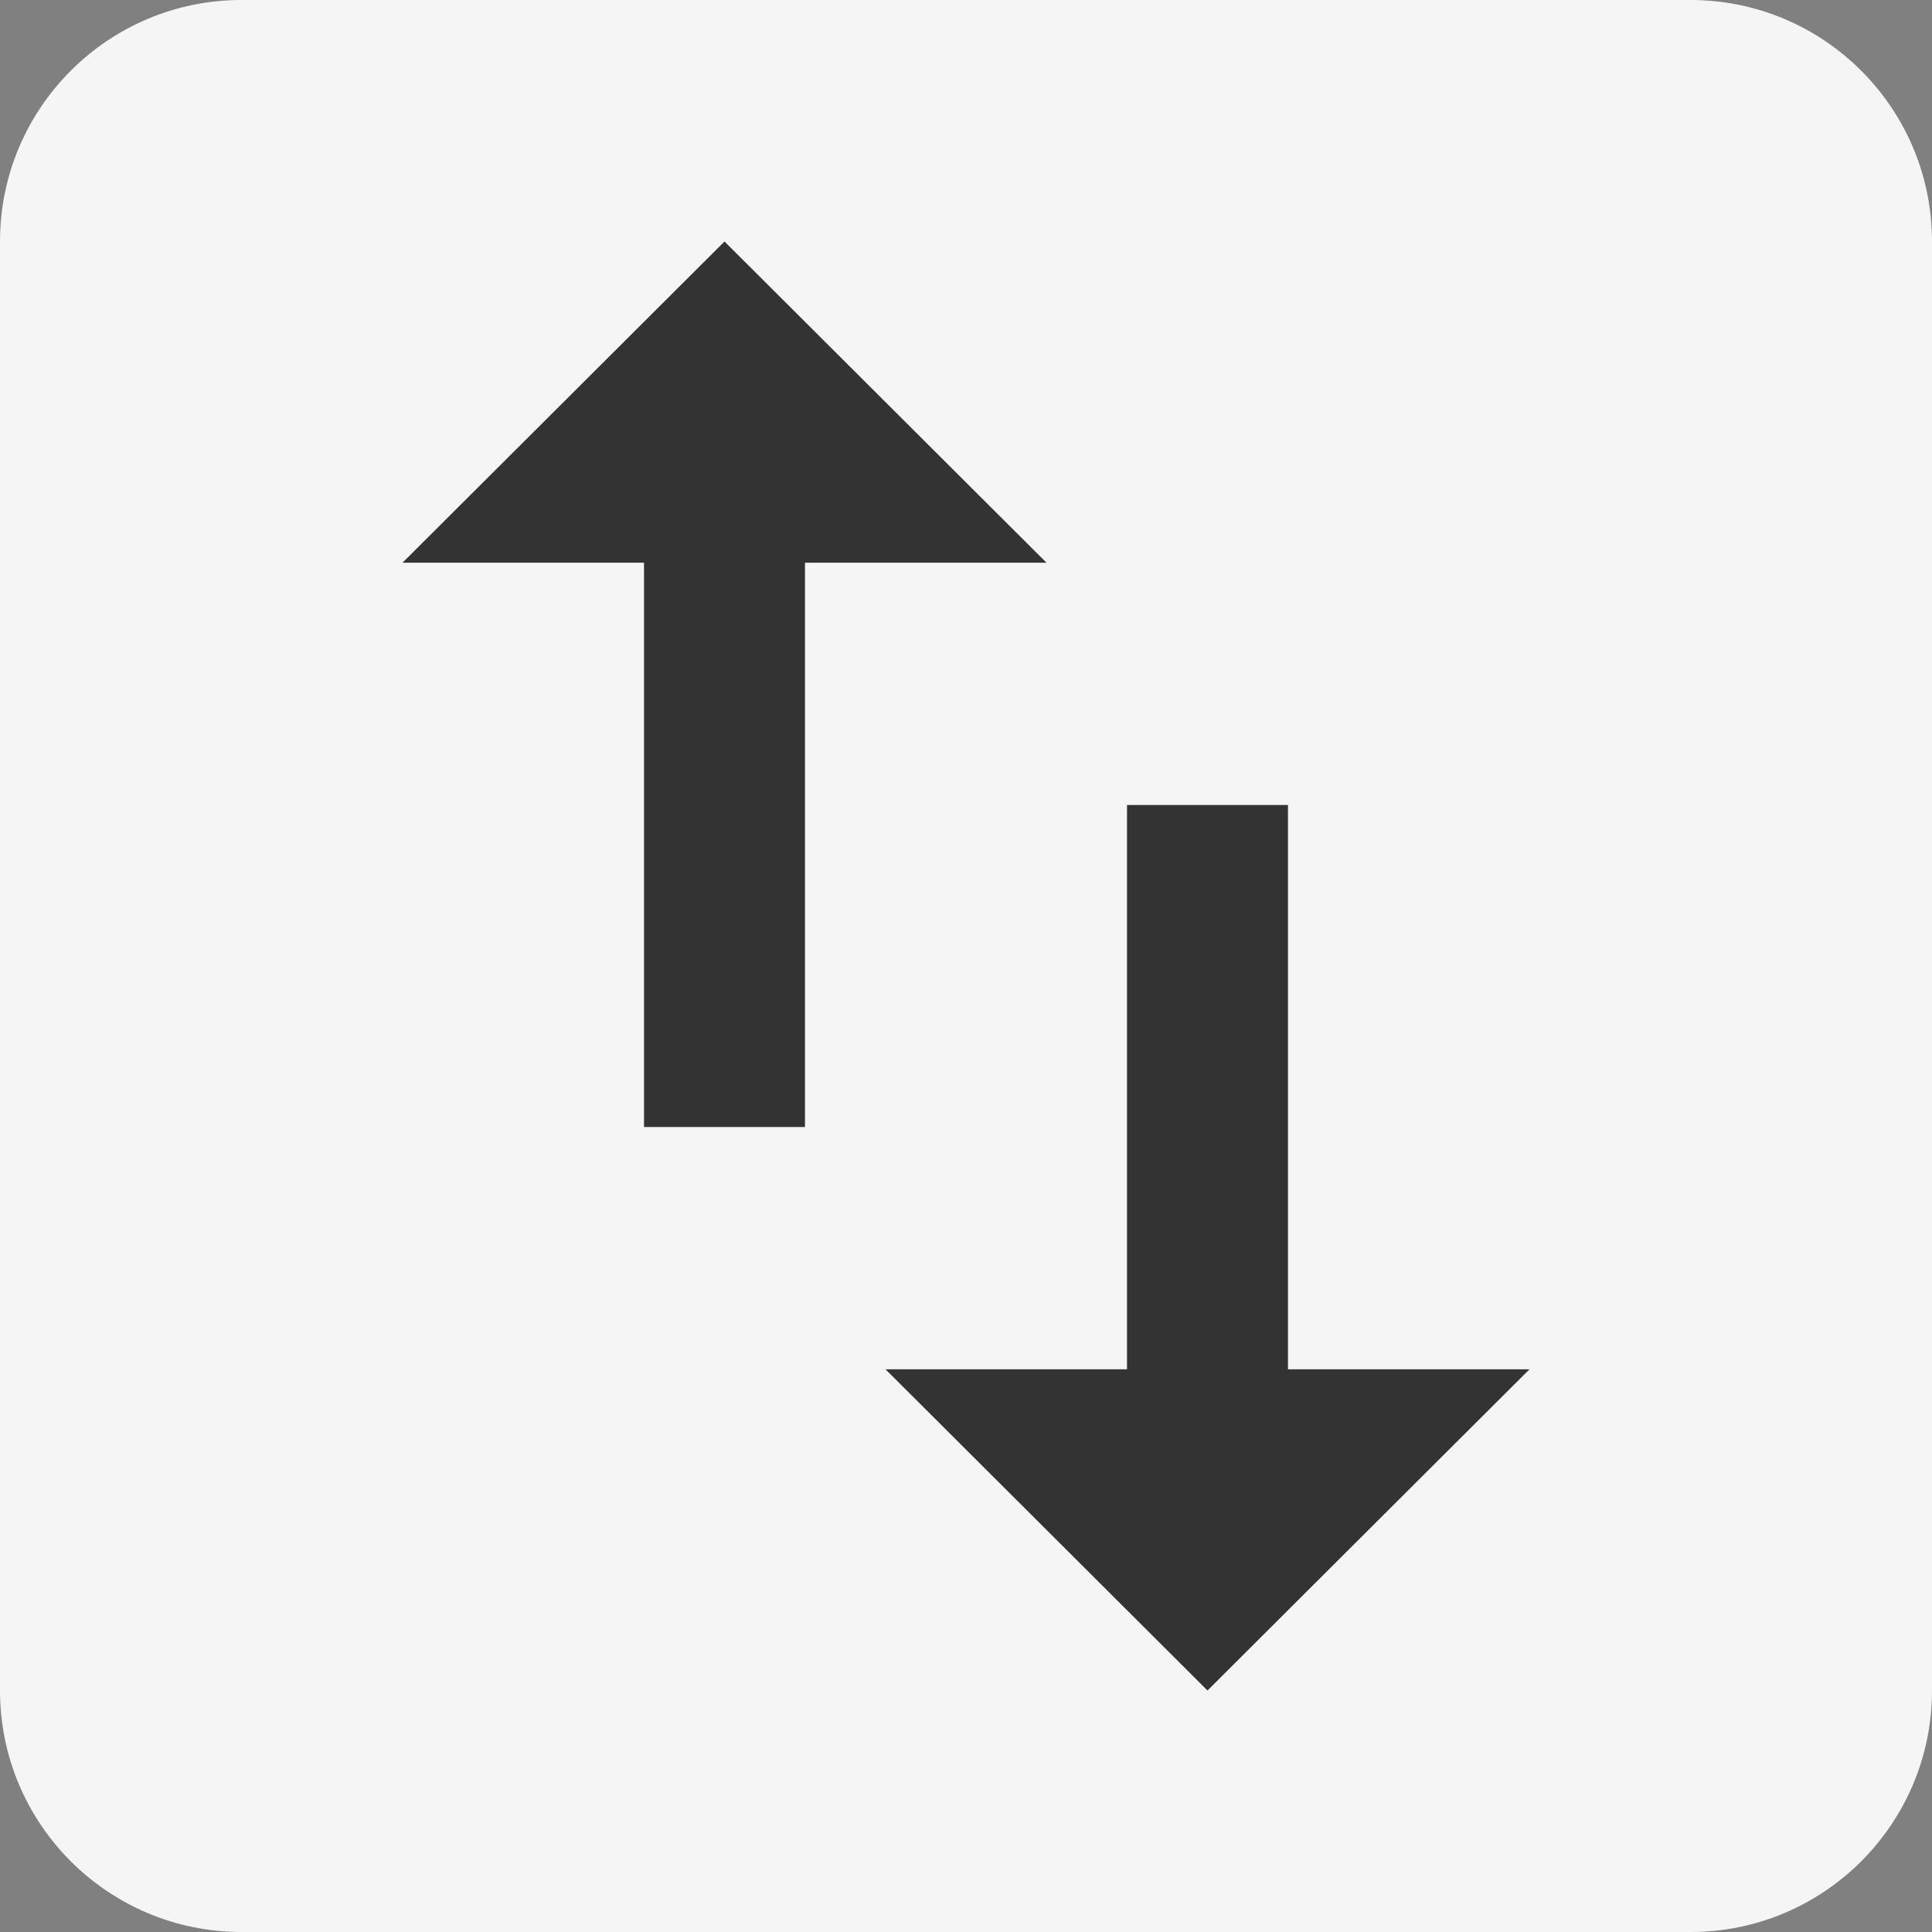 <svg width="32" height="32" viewBox="0 0 32 32" fill="none" xmlns="http://www.w3.org/2000/svg">
<rect x="0" y="0" width="32" height="32" fill="#808080" stroke="none"/>
<path d="M0 4C0 1.791 1.791 0 4 0H28C30.209 0 32 1.791 32 4V28C32 30.209 30.209 32 28 32H4C1.791 32 0 30.209 0 28V4Z" fill="#F5F5F5"/>
<path fill-rule="evenodd" clip-rule="evenodd" d="M6.667 9.32L12 4L17.333 9.32H13.333V18.667H10.667V9.32H6.667ZM21.333 13.333V22.68H25.333L20 28L14.667 22.68H18.667V13.333H21.333Z" fill="#333333"/>
</svg>

